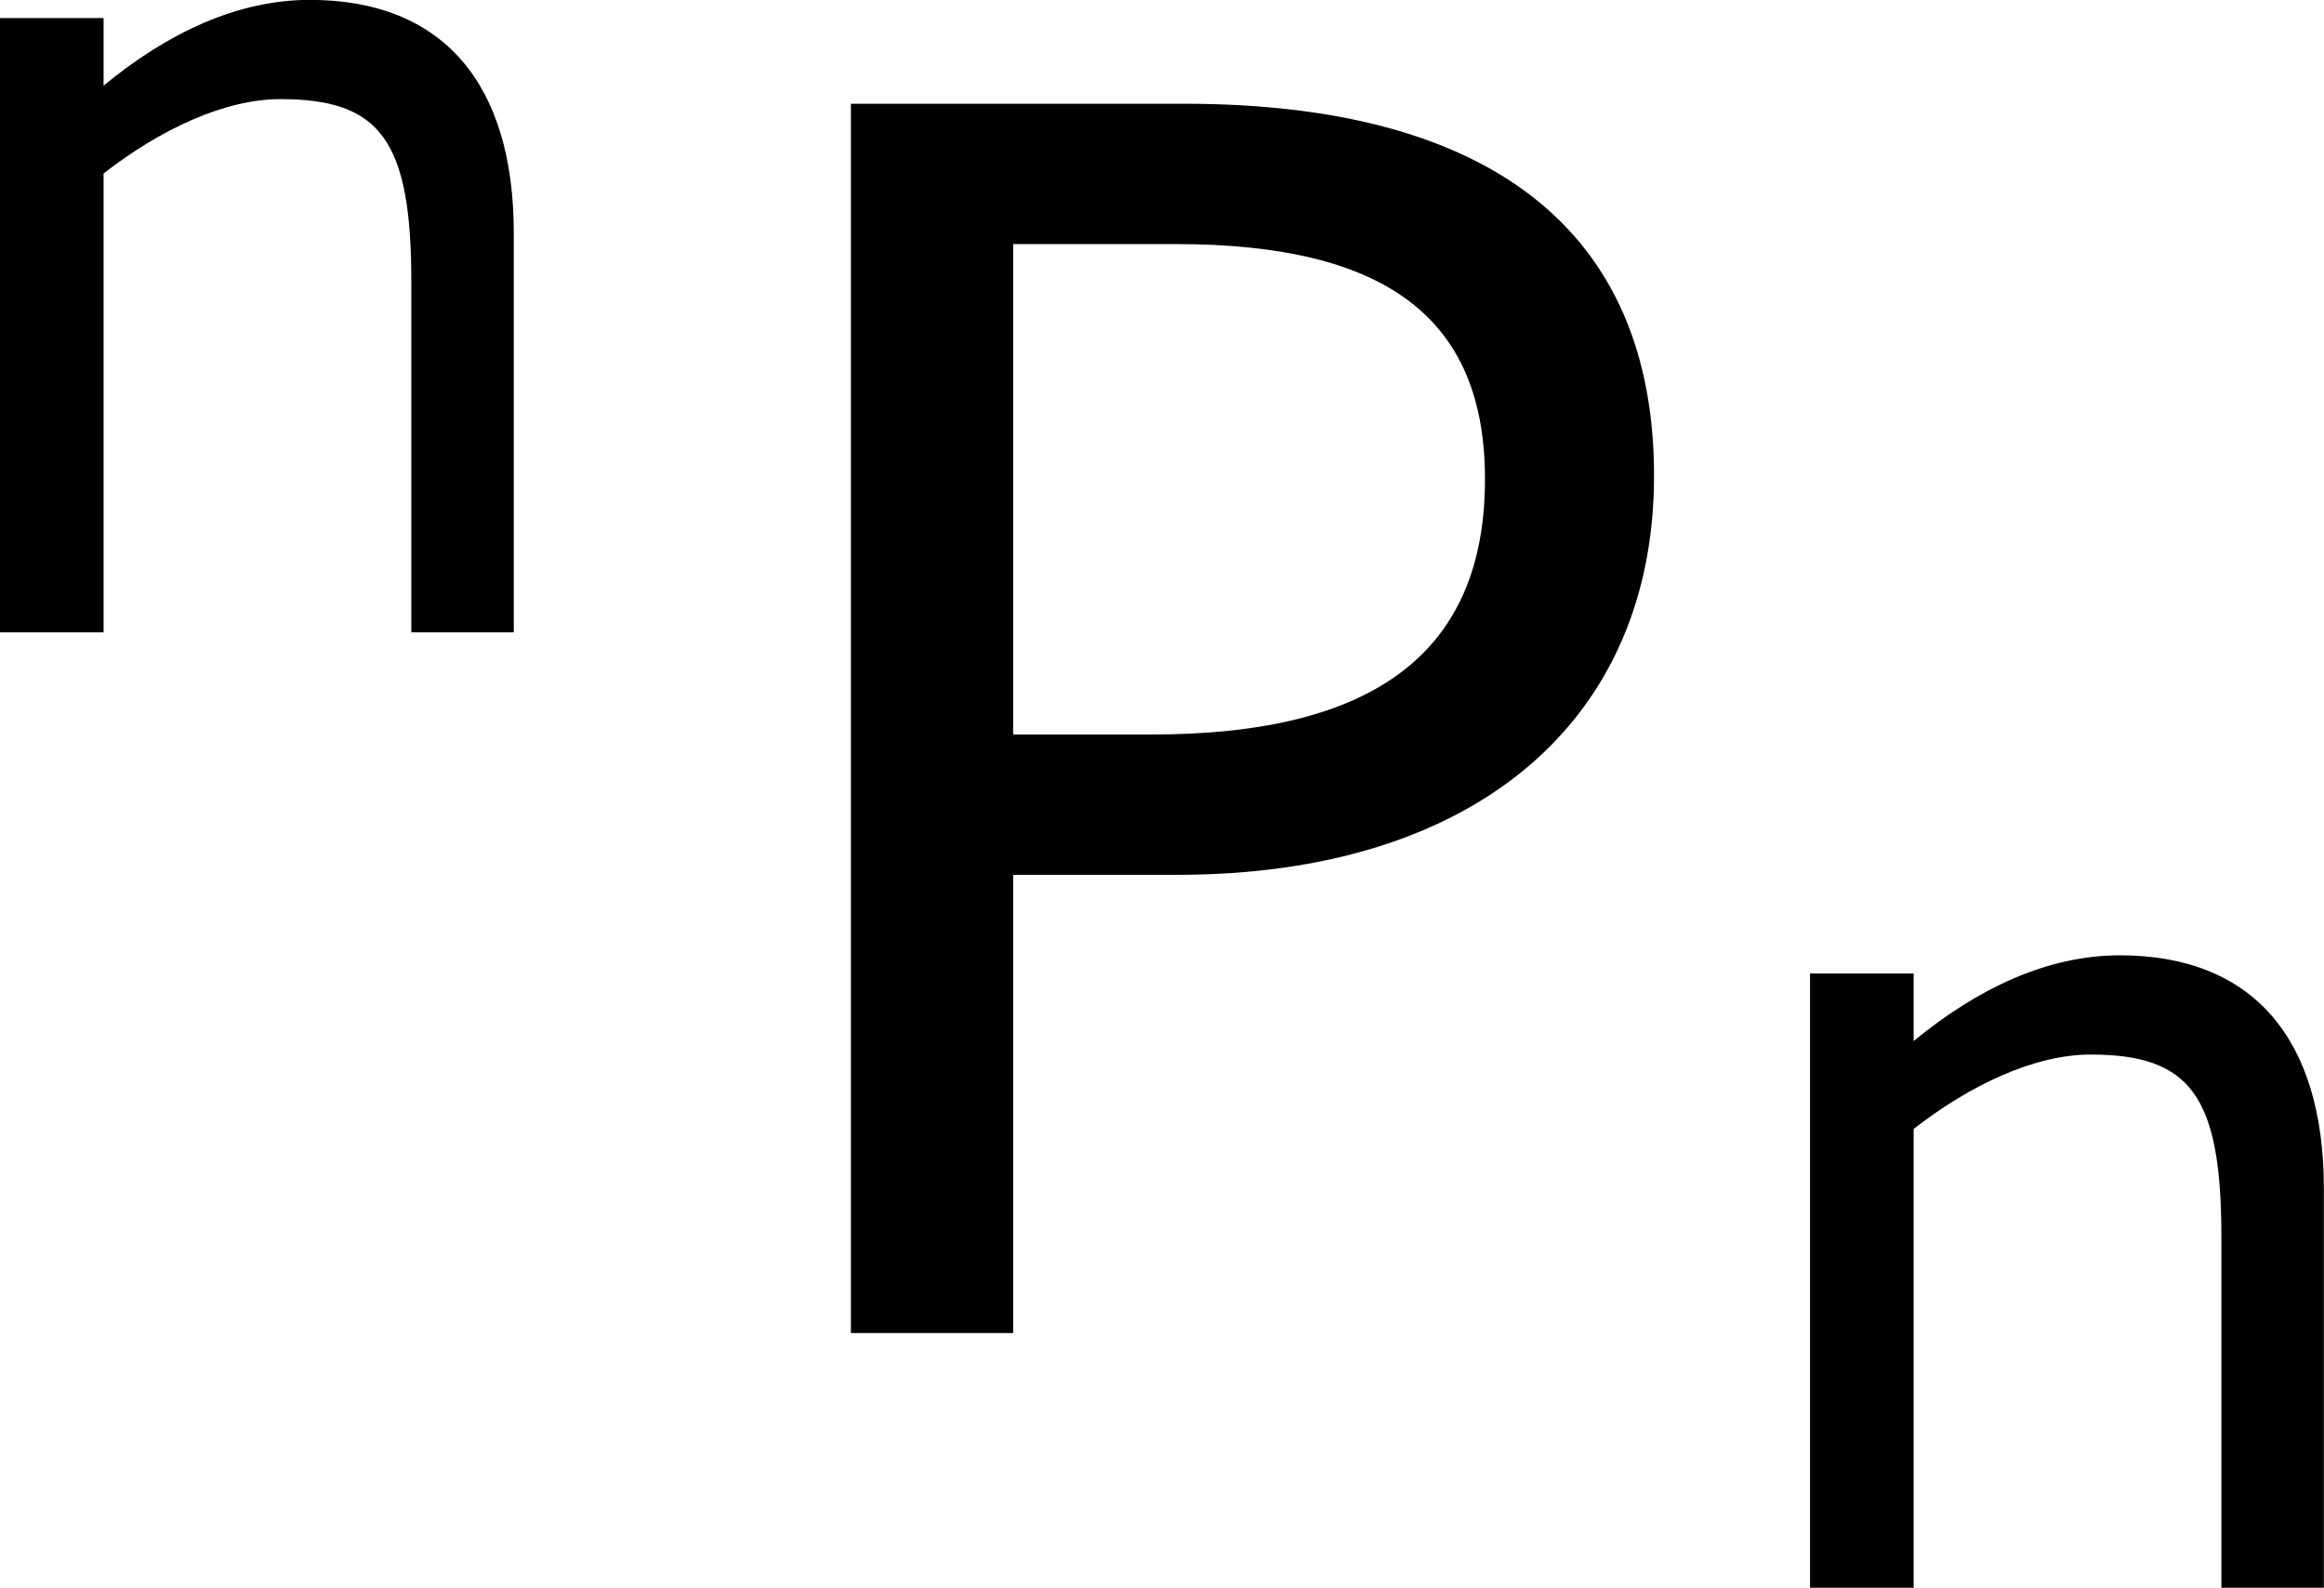 <?xml version='1.0' encoding='UTF-8'?>
<!-- Generated by CodeCogs with dvisvgm 3.2.2 -->
<svg version='1.1' xmlns='http://www.w3.org/2000/svg' xmlns:xlink='http://www.w3.org/1999/xlink' width='18.501pt' height='12.638pt' viewBox='-.242 -.239 18.501 12.638'>
<defs>
<use id='g3-80' xlink:href='#g1-80' transform='scale(1.5)'/>
<path id='g1-80' d='M4.55-4.026C4.55-5.177 3.78-5.773 2.342-5.773H.778V0H1.54V-2.152H2.311C3.708-2.152 4.55-2.874 4.55-4.026ZM3.756-4.01C3.756-3.2 3.24-2.811 2.192-2.811H1.54V-5.114H2.303C3.295-5.114 3.756-4.764 3.756-4.01Z'/>
<path id='g1-110' d='M4.335 0V-2.811C4.335-3.867 3.835-4.455 2.898-4.455C2.39-4.455 1.898-4.224 1.445-3.851V-4.327H.715V0H1.445V-3.232C1.842-3.541 2.295-3.756 2.692-3.756C3.398-3.756 3.613-3.462 3.613-2.469V0H4.335Z'/>
</defs>
<g id='page1' transform='matrix(1.13 0 0 1.13 -64.797 -63.929)'>
<use x='56.413' y='60.817' xlink:href='#g1-110'/>
<use x='61.956' y='65.753' xlink:href='#g3-80'/>
<use x='69.165' y='67.547' xlink:href='#g1-110'/>
</g>
</svg>